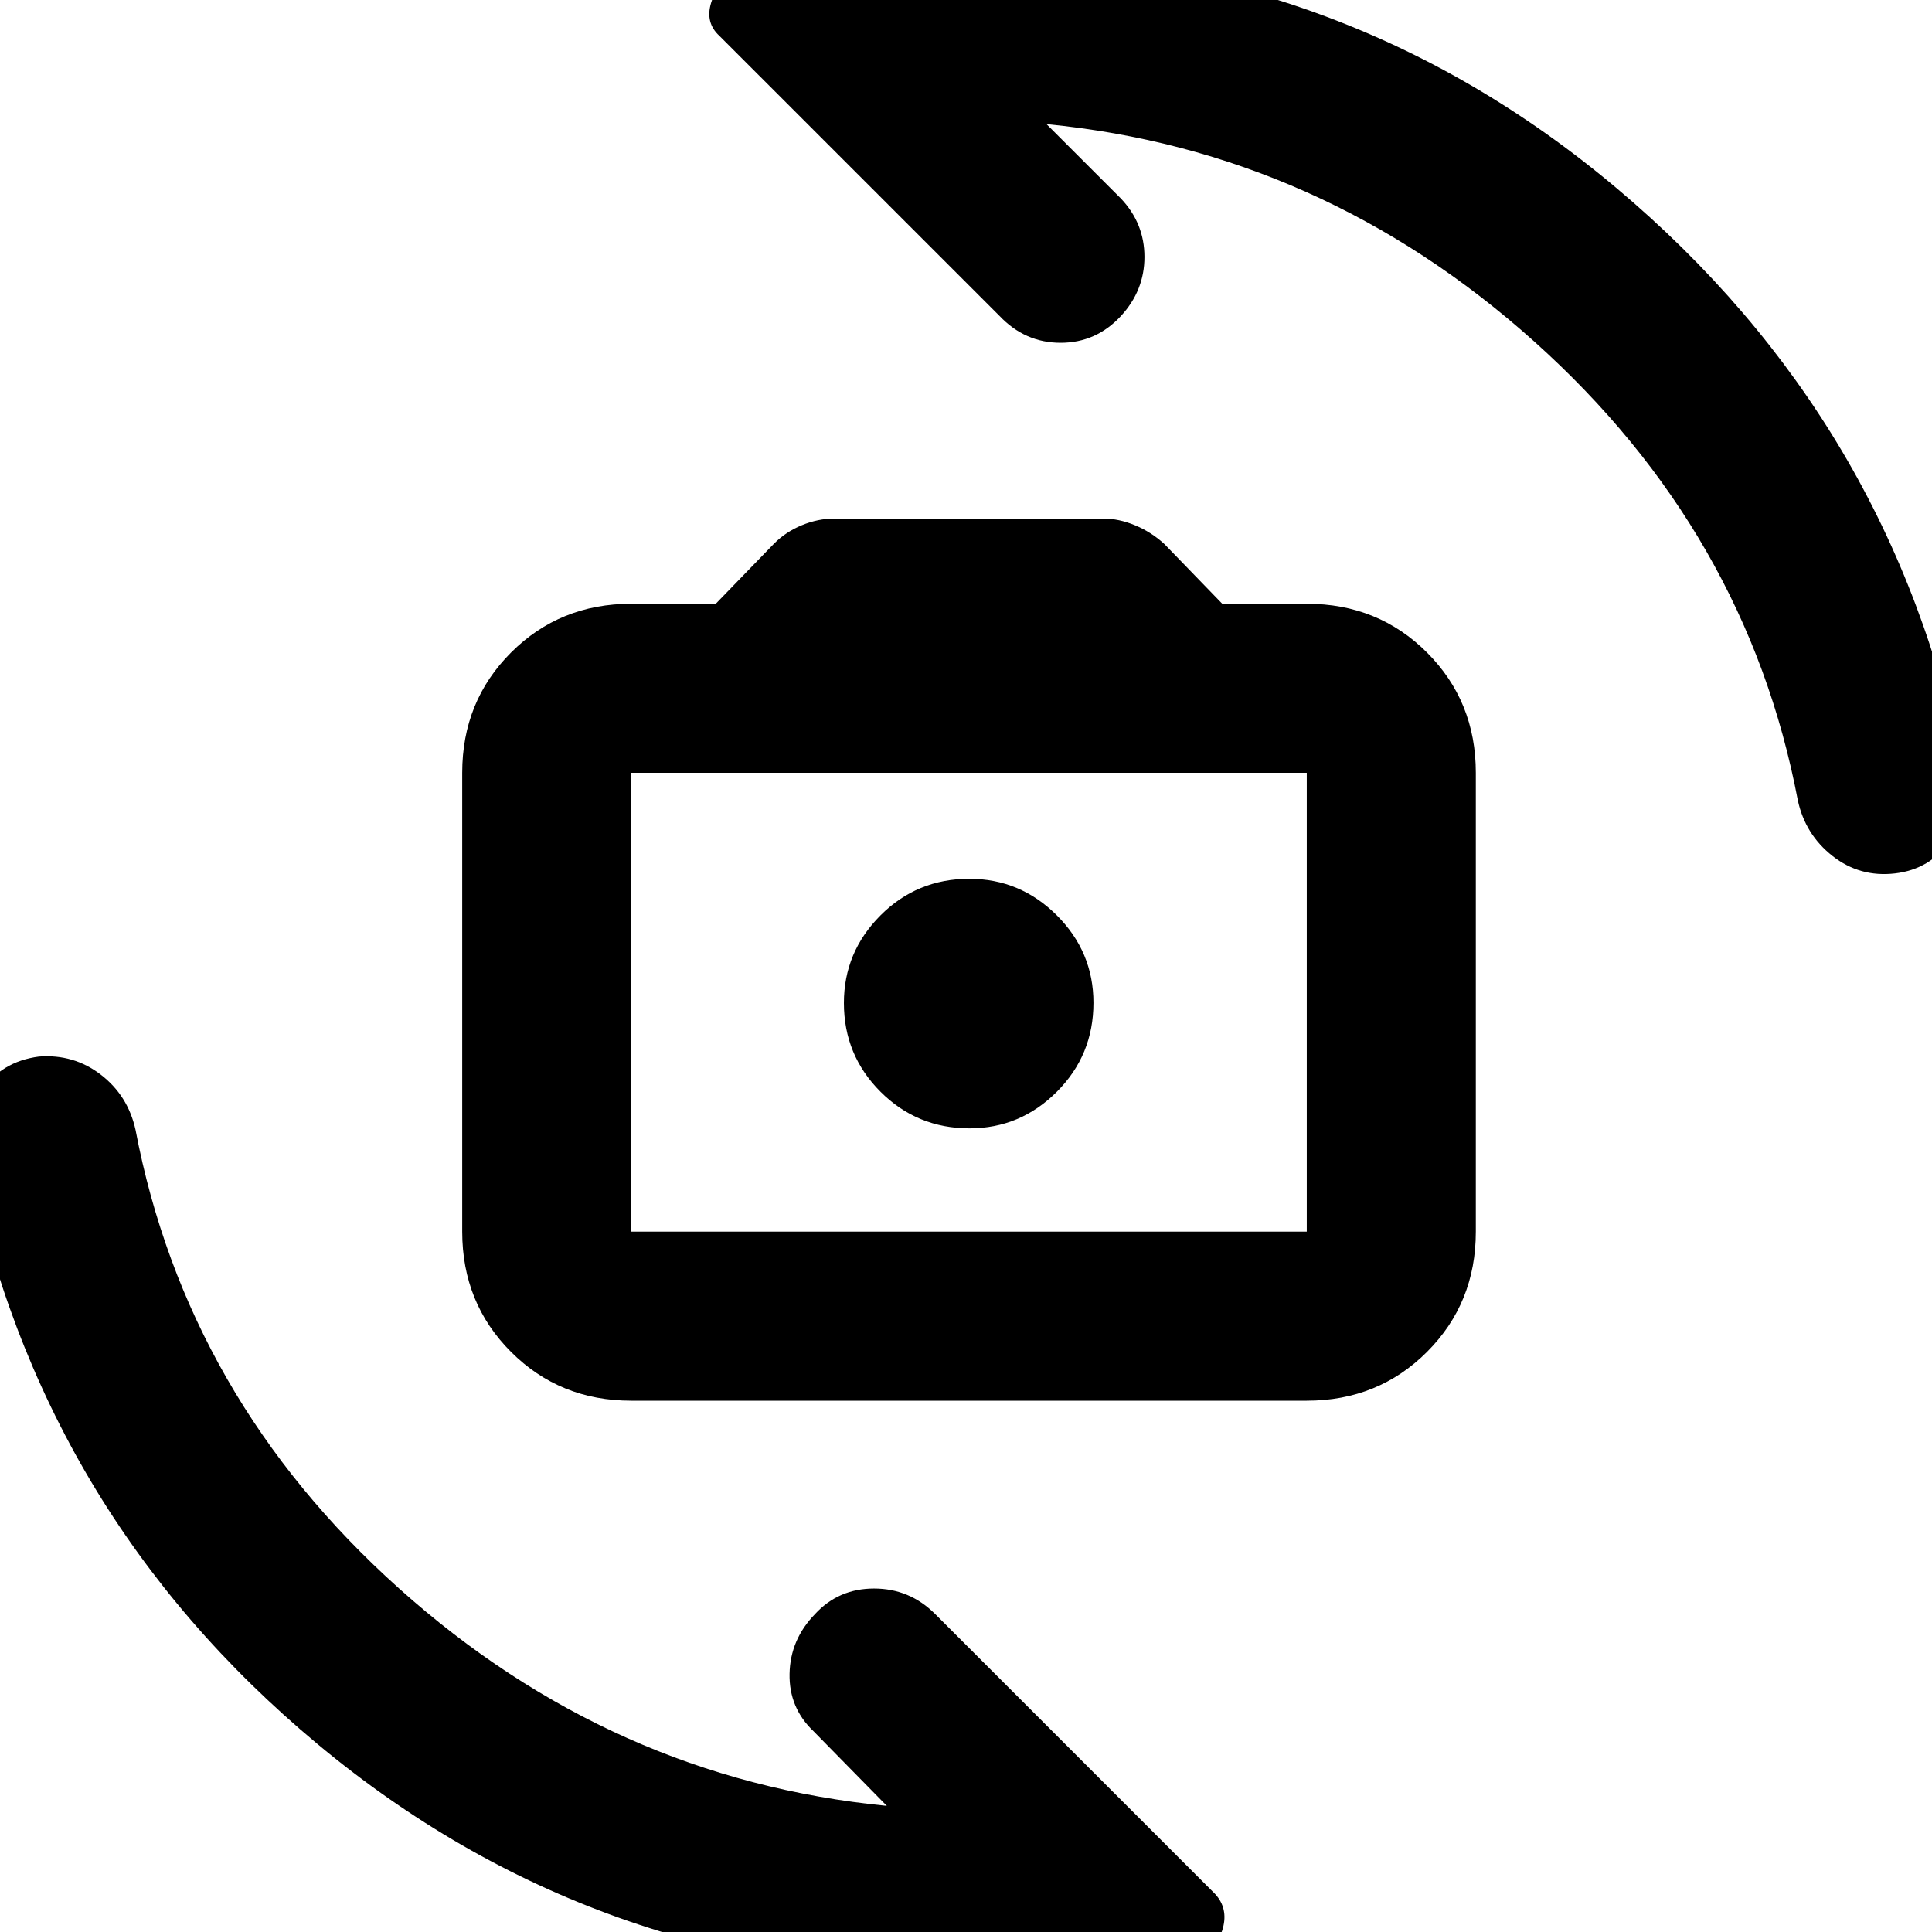 <svg xmlns="http://www.w3.org/2000/svg" height="40" viewBox="0 -960 960 960" width="40"><path d="M313.67-264q-35.5 0-59.75-24.25T229.67-348v-228q0-35.5 24.25-59.75T313.67-660h42l28.84-29.77q5.89-5.95 13.91-9.25 8.01-3.31 16.25-3.31h133.66q7.57 0 15.59 3.31 8.01 3.3 14.57 9.25L607.33-660h42q35.5 0 59.75 24.25T733.33-576v228q0 35.5-24.25 59.75T649.33-264H313.67Zm0-84h335.66v-228H313.67v228Zm168.04-51.33q25.29 0 43.46-18.21 18.16-18.2 18.16-44.17 0-25.29-18.2-43.46-18.21-18.16-43.5-18.16-25.96 0-44.13 18.2-18.17 18.21-18.17 43.5 0 25.96 18.21 44.13 18.2 18.17 44.17 18.17Zm.62-63Zm-2 484q-184.45 0-322.66-115.14-138.2-115.14-173.34-291.2-3.66-18 6.27-32.93T19.33-435q17.34-1.33 30.78 9.01 13.44 10.34 17.22 27.32 25.34 133.34 131 228Q304-76 440.67-62.67l-36.34-37q-12.33-11.66-12-28.66.34-17 12.67-29.67 11.67-12.67 29.33-12.67 17.67 0 30.34 12.67L603.86-18.81q6.47 7.14 3.77 16.96-2.7 9.82-10.96 11.18-28.91 7.16-58.79 9.75t-57.55 2.59Zm1.34-1004.34q183.57 0 321.62 116.17 138.04 116.17 172.38 291.17 3.66 18.66-6.5 33Q959-528 941.57-526q-17.44 2-31-8.67-13.57-10.66-17.24-27.66-25.33-133.34-131-228Q656.67-885 520-898.33l37 37q11.67 12.33 11.67 29 0 16.66-11.67 29.33-12.33 13.33-30 13.33T496.67-803l-139.2-139.19q-7.14-6.48-4.12-16.43 3.01-9.95 11.98-11.71 28.24-7.16 57.79-9.75t58.55-2.59Z"/></svg>
